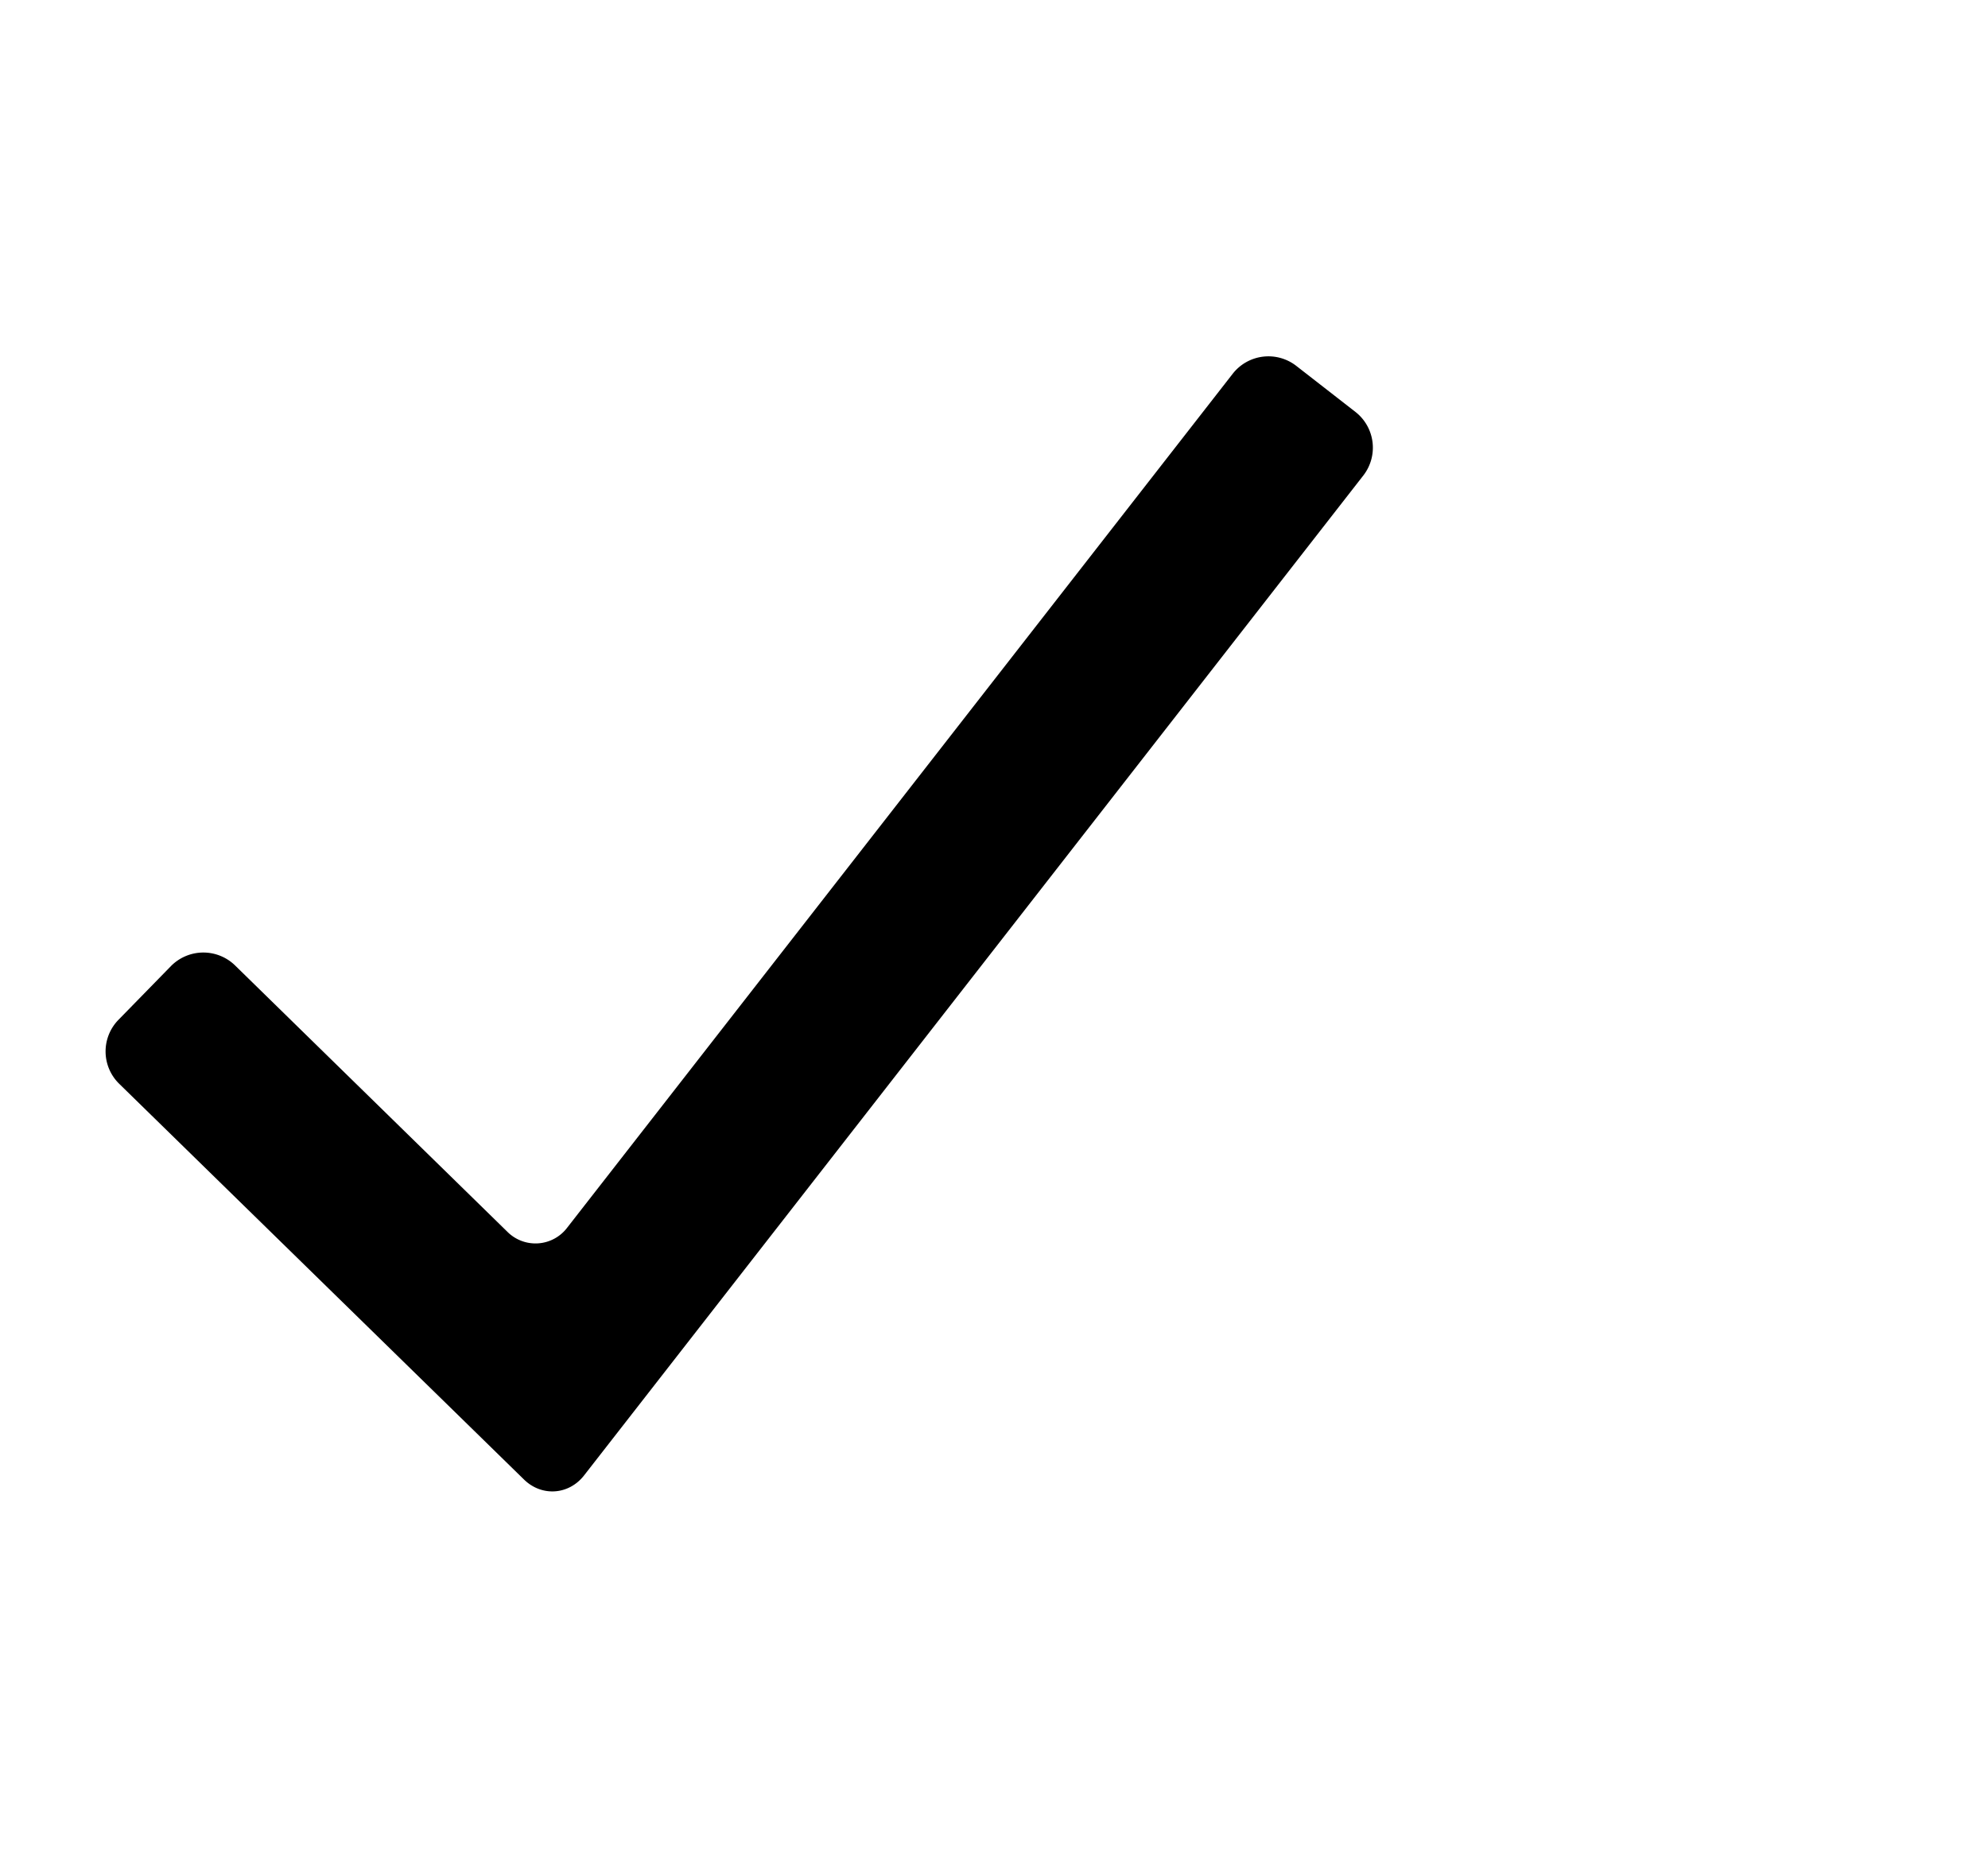 <svg viewBox="0 0 16 15" width="16" height="15" class="">
<path fill="currentColor" d="M10.91 3.316l-.478-.372a.365.365 0 0 0-.51.063L4.566 9.879a.32.32 0 0 1-.484.033L1.891 7.769a.366.366 0 0 0-.515.006l-.423.433a.364.364 0 0 0 .006.514l3.258 3.185c.143.14.361.125.484-.033l6.272-8.048a.365.365 0 0 0-.063-.51z"></path>
</svg>